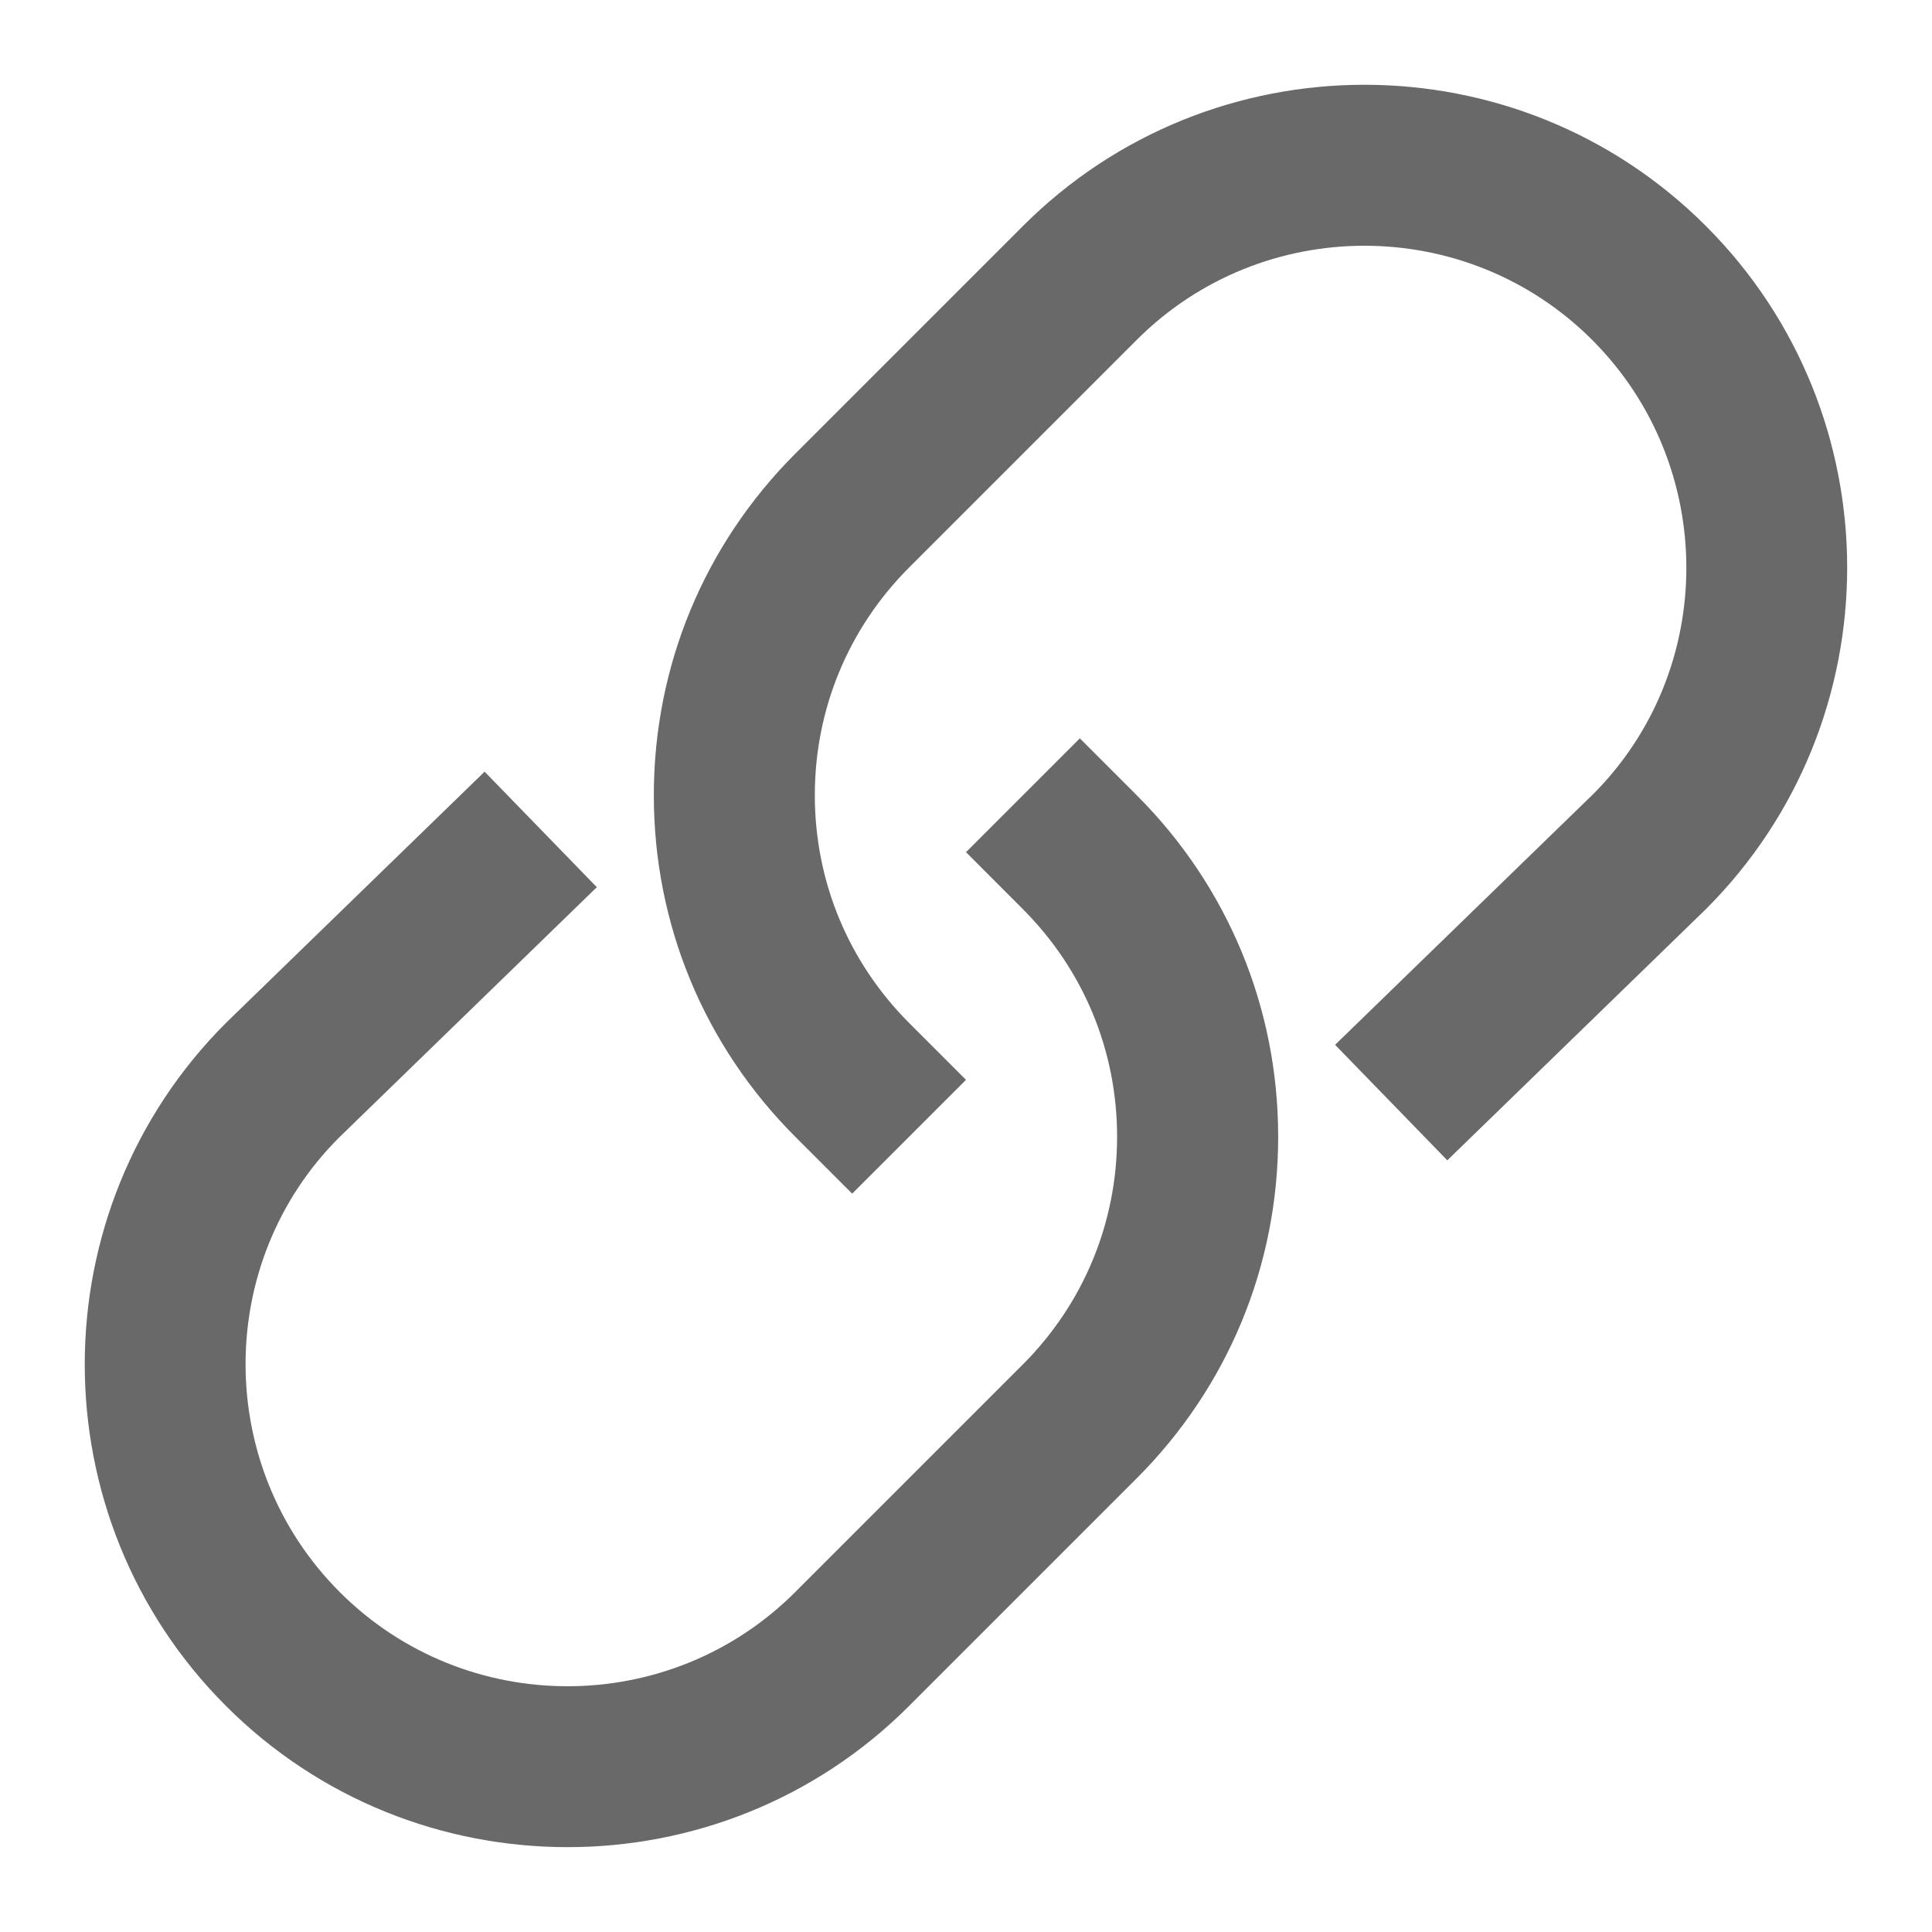 <svg xmlns="http://www.w3.org/2000/svg" xmlns:xlink="http://www.w3.org/1999/xlink" x="0px" y="0px" width="24px" height="24px" viewBox="0 0 24 24"><g >
<path fill="#69696a" d="M7.05,22.946c-1.537,0-3.073-0.584-4.243-1.754c-2.339-2.34-2.339-6.146,0-8.485l3.213-3.121l1.394,1.435
l-3.203,3.111c-1.549,1.549-1.549,4.087,0.01,5.646c1.56,1.559,4.098,1.559,5.657,0l2.828-2.828
c0.755-0.756,1.171-1.761,1.171-2.829s-0.416-2.072-1.171-2.828L12,10.586l1.414-1.414l0.707,0.707
c1.133,1.133,1.757,2.64,1.757,4.242s-0.624,3.109-1.757,4.243l-2.828,2.828C10.124,22.362,8.587,22.946,7.05,22.946z"/>
<path data-color="color-2" fill="#69696a" d="M10.586,14.828l-0.707-0.707c-1.133-1.133-1.757-2.64-1.757-4.242S8.746,6.77,9.879,5.636
l2.828-2.828c2.339-2.34,6.146-2.34,8.485,0c2.339,2.34,2.339,6.146,0,8.485l-3.213,3.121l-1.394-1.435l3.203-3.111
c1.549-1.549,1.549-4.087-0.01-5.646c-1.56-1.559-4.098-1.559-5.657,0L11.293,7.05c-0.755,0.756-1.171,1.761-1.171,2.829
s0.416,2.072,1.171,2.828L12,13.414L10.586,14.828z"/>
</g></svg>